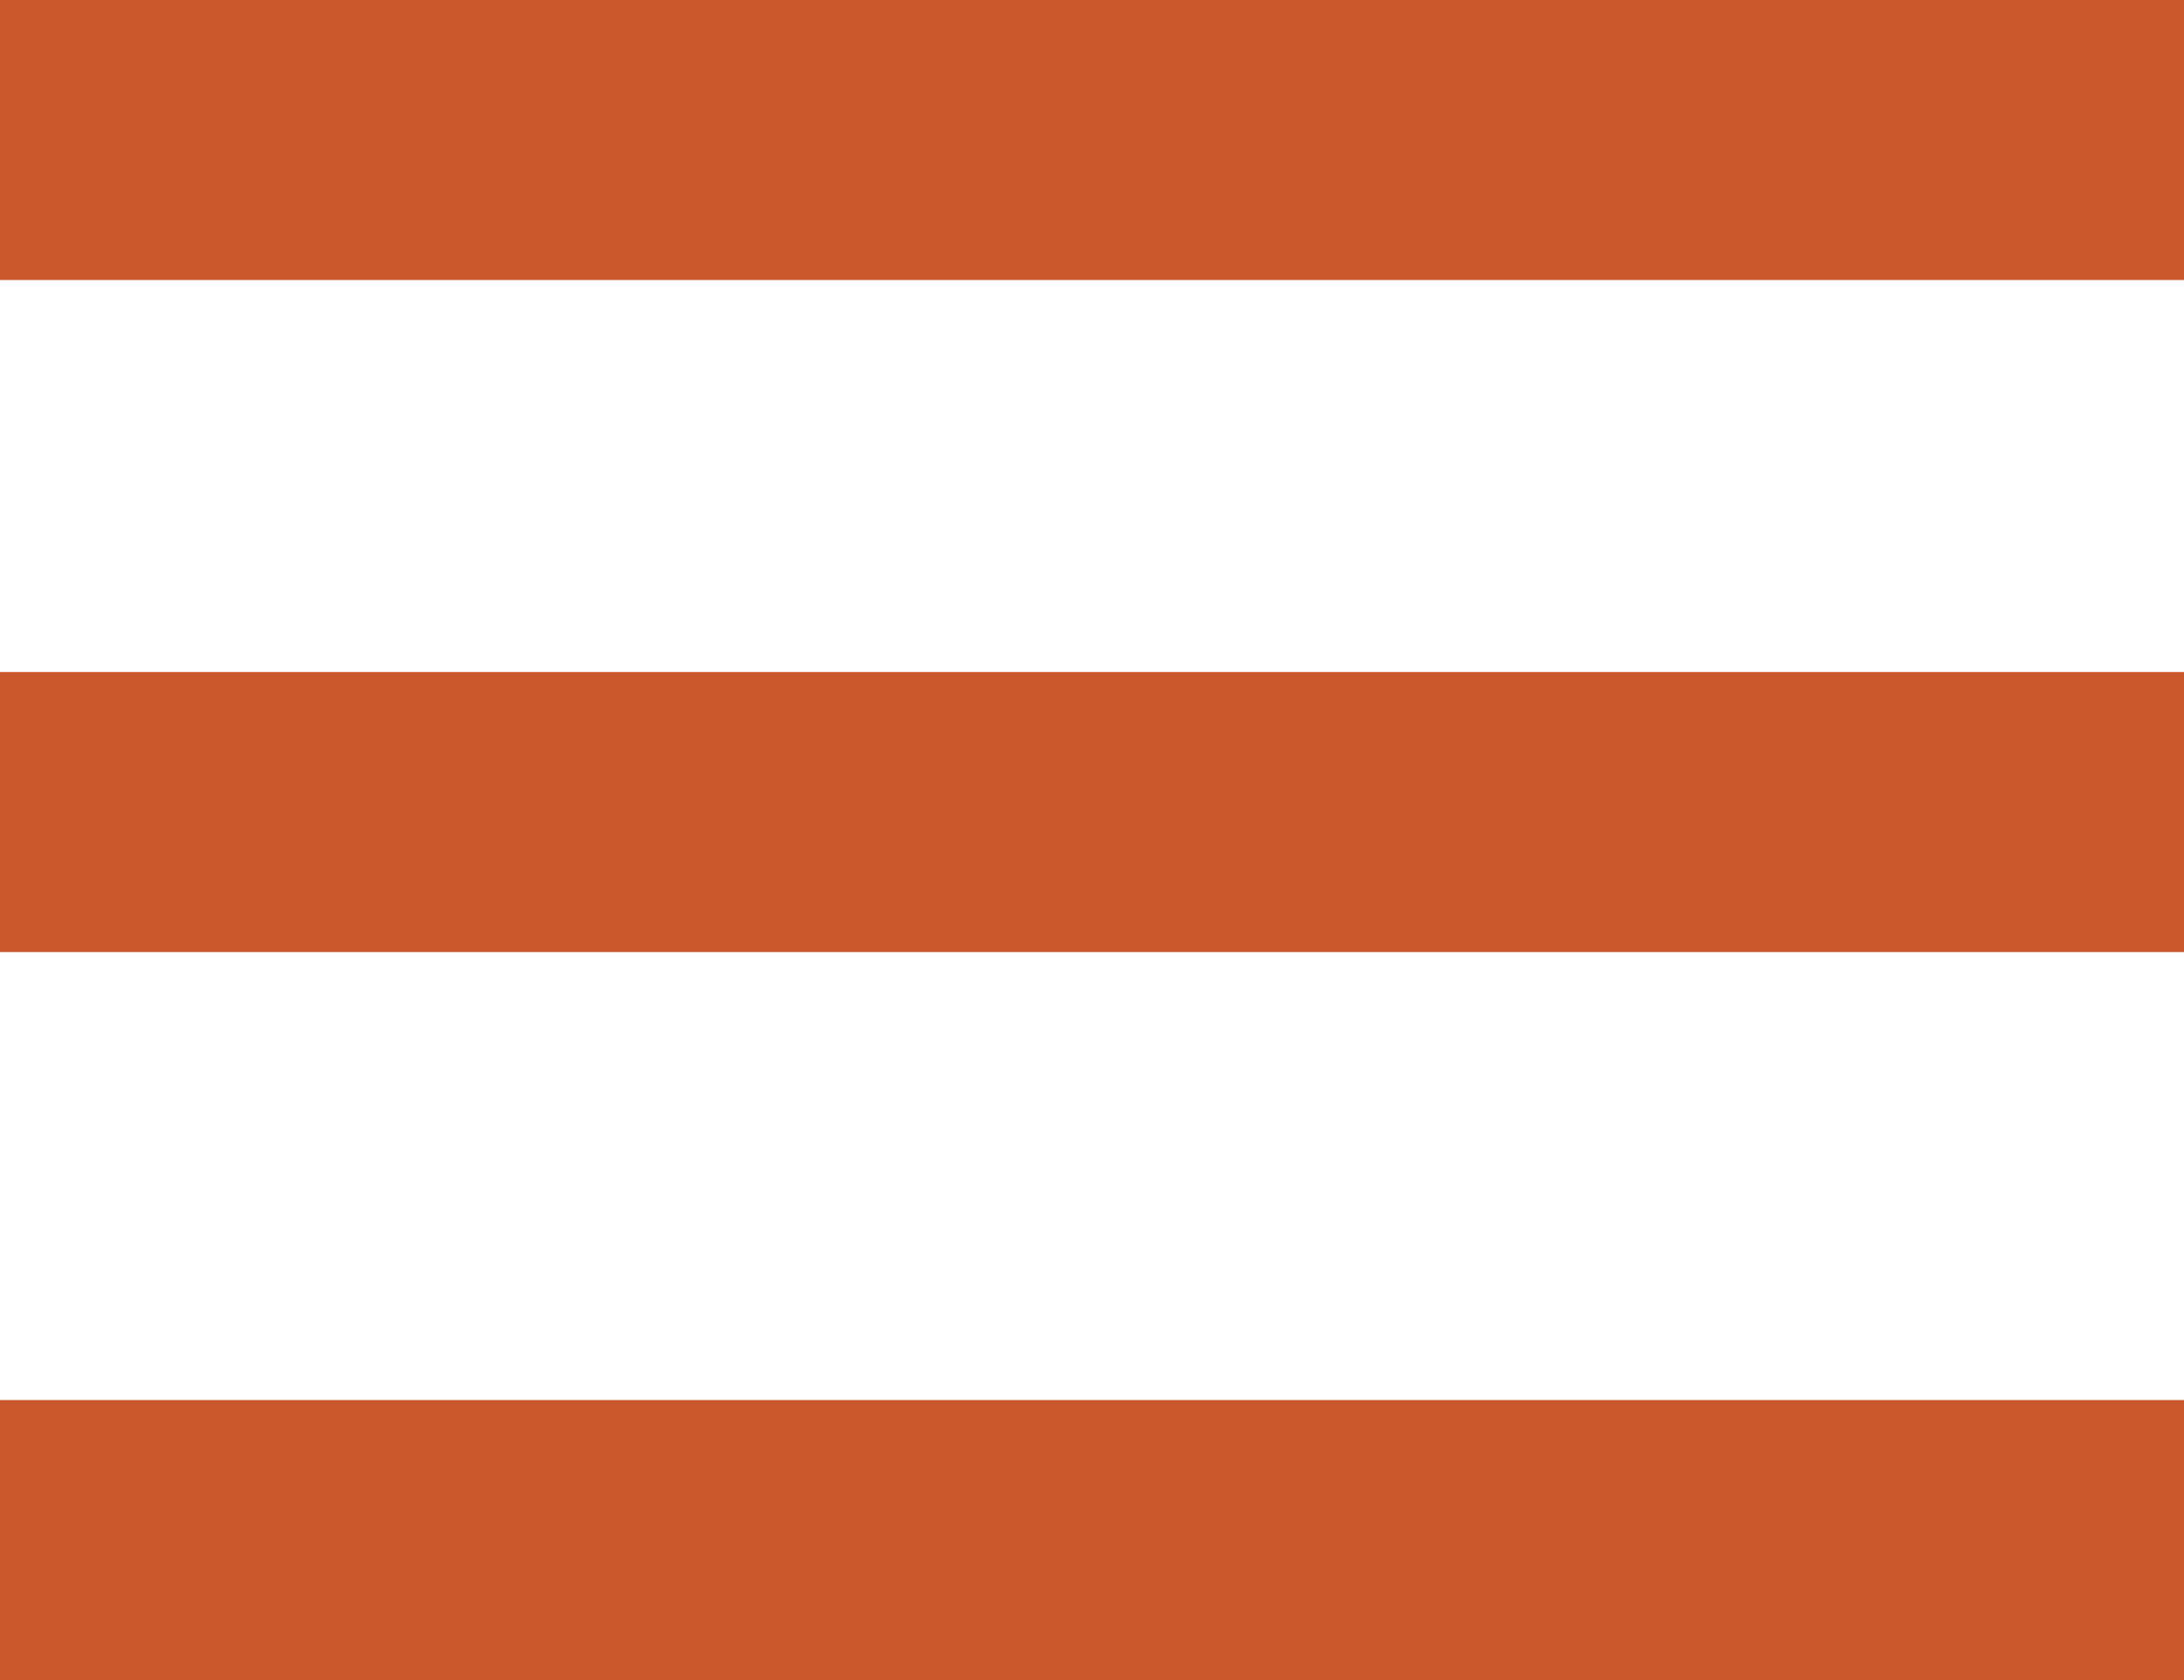 <svg width="78" height="60" viewBox="0 0 78 60" fill="none" xmlns="http://www.w3.org/2000/svg">
<line y1="5" x2="78" y2="5" stroke="#CB572C" stroke-width="10"/>
<line y1="29" x2="78" y2="29" stroke="#CB572C" stroke-width="10"/>
<line y1="55" x2="78" y2="55" stroke="#CB572C" stroke-width="10"/>
</svg>
